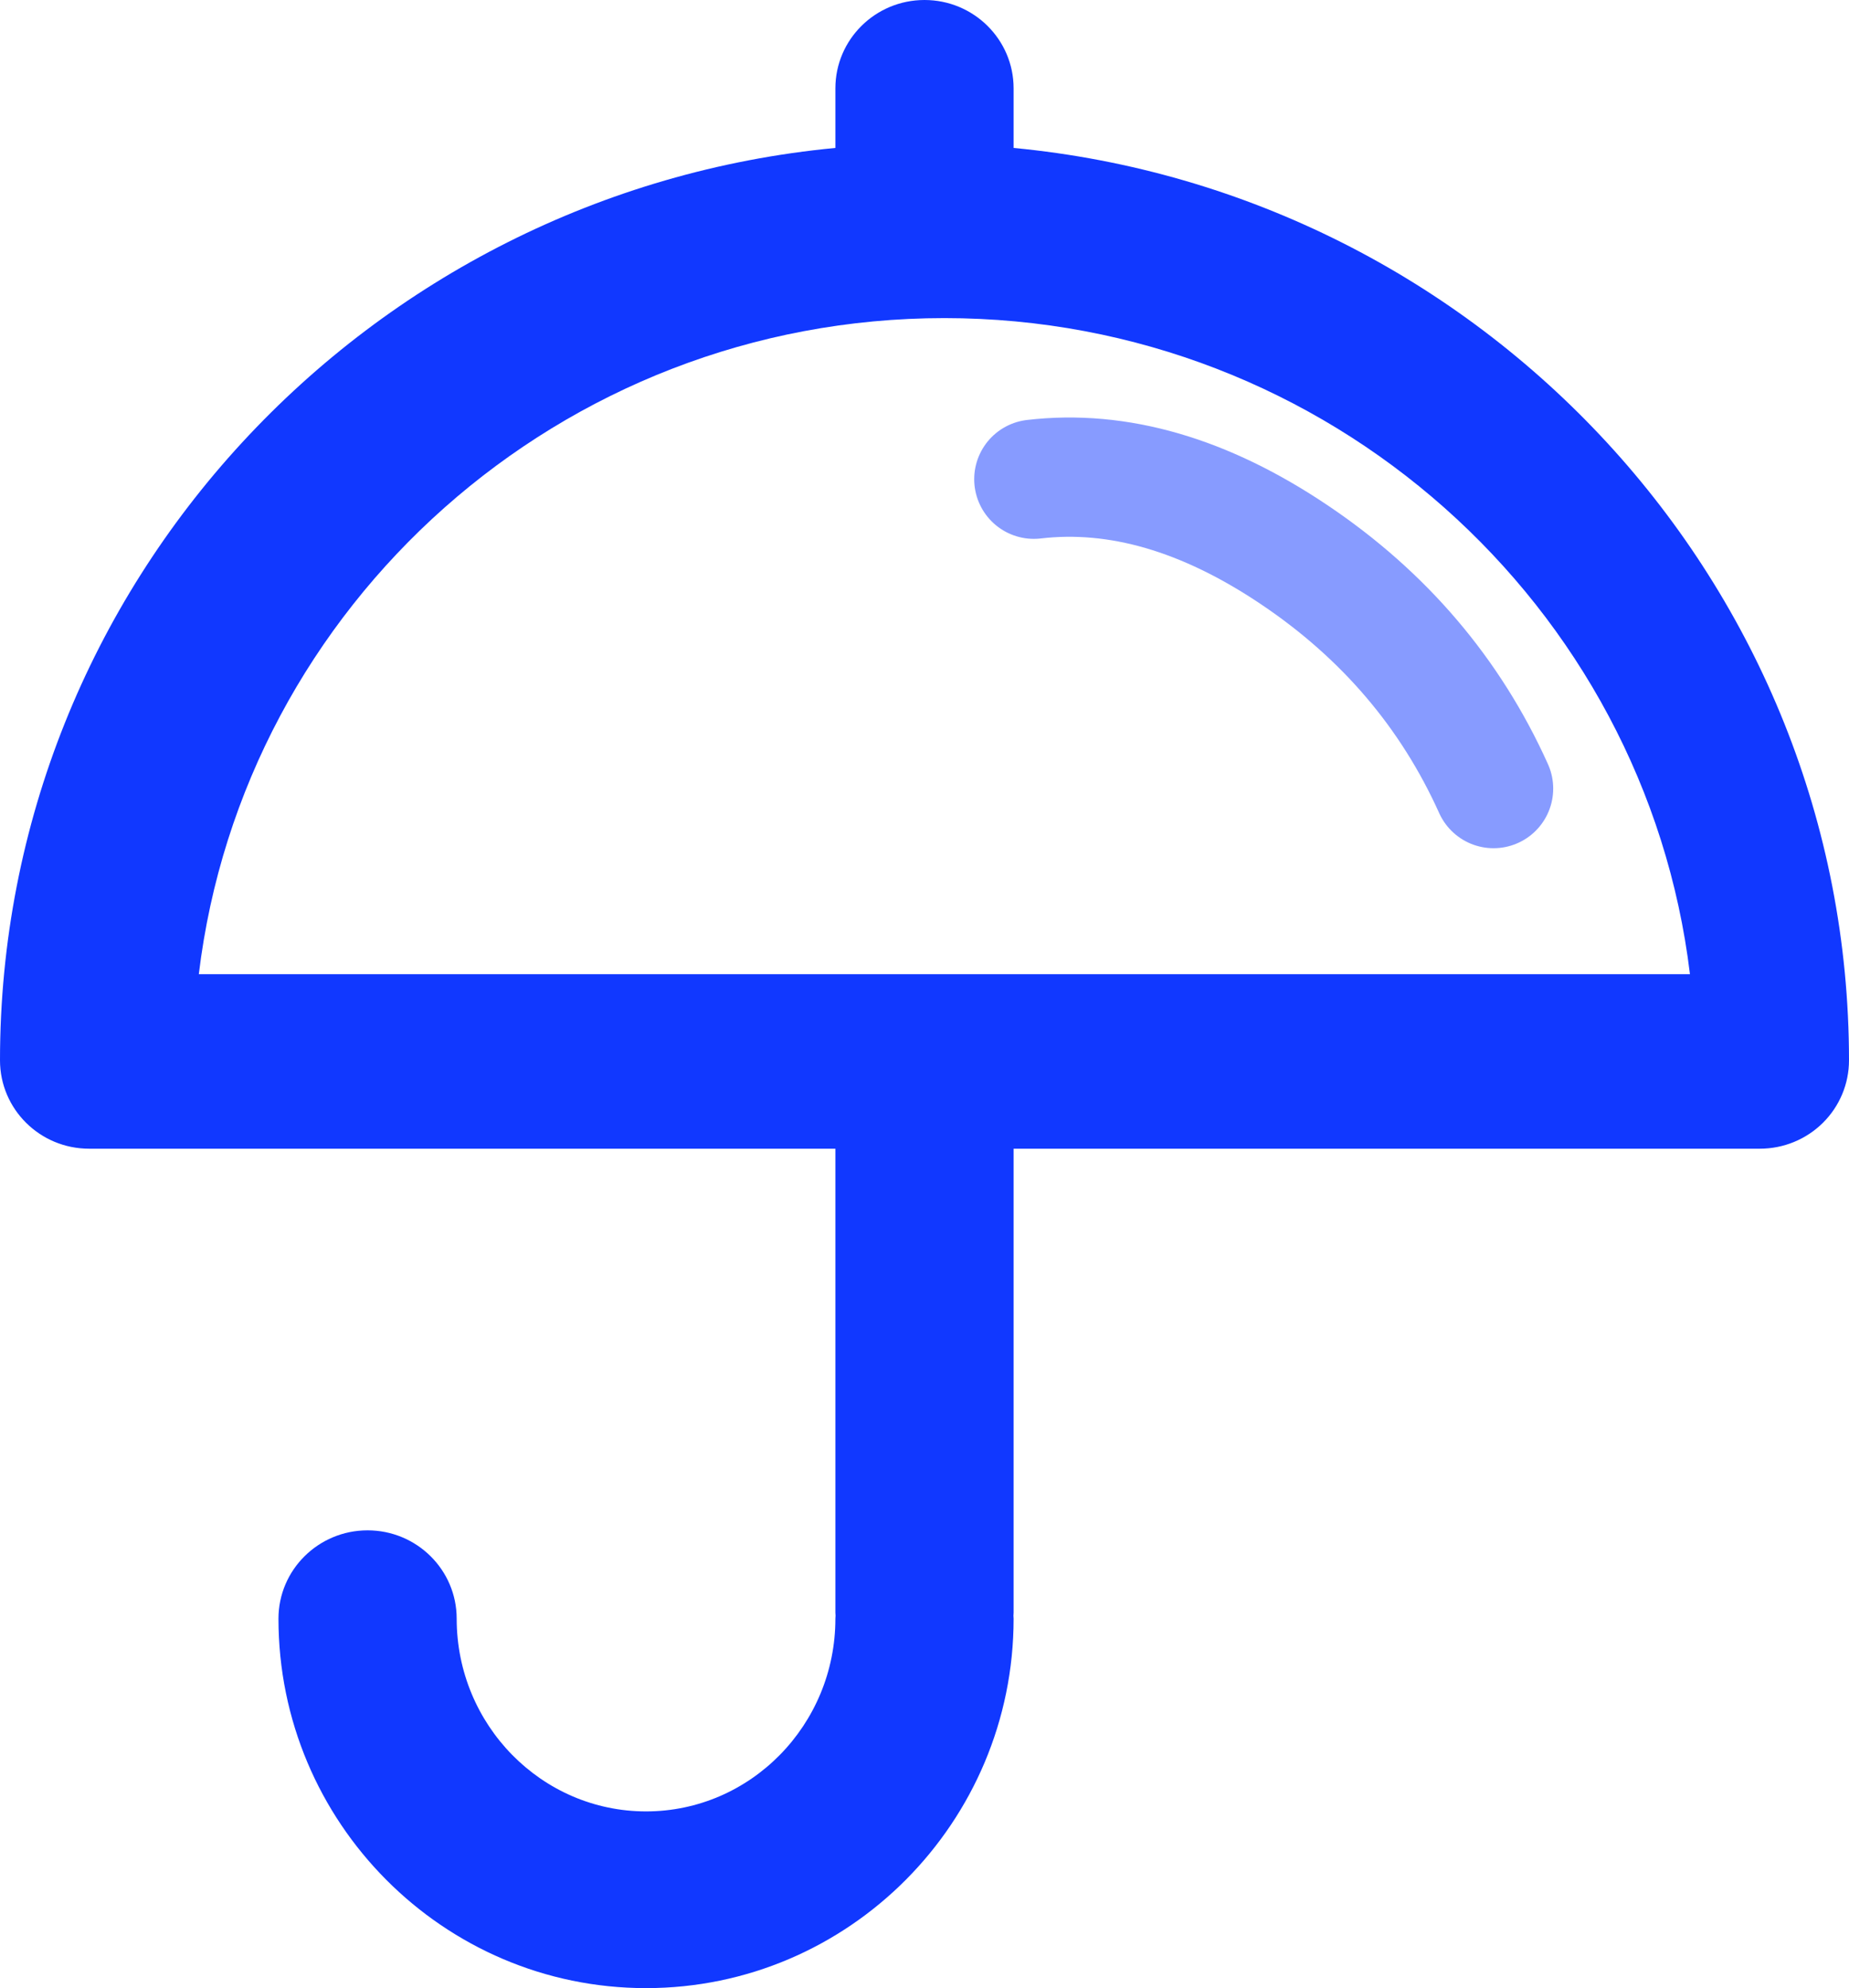 <?xml version="1.0" encoding="UTF-8"?>
<svg width="93px" height="100px" viewBox="0 0 93 100" version="1.1" xmlns="http://www.w3.org/2000/svg" xmlns:xlink="http://www.w3.org/1999/xlink">
    <!-- Generator: Sketch 63.1 (92452) - https://sketch.com -->
    <title>形状</title>
    <desc>Created with Sketch.</desc>
    <g id="页面-1" stroke="none" stroke-width="1" fill="none" fill-rule="evenodd">
        <g id="1PC首页" transform="translate(-1323, -1164)">
            <g id="核心实力" transform="translate(0, 966)">
                <g id="编组-9" transform="translate(430, 60)">
                    <g id="内容" transform="translate(0, 138)">
                        <g id="4" transform="translate(840, 0)">
                            <g id="雨伞" transform="translate(53, 0)">
                                <g>
                                    <path d="M50.982,7.441 L50.982,4.444 C50.982,1.99 48.975,0 46.5,0 C44.025,0 42.018,1.99 42.018,4.444 L42.018,7.441 C18.473,9.684 0,29.407 0,53.333 C0,55.788 2.007,57.778 4.482,57.778 L42.018,57.778 L42.018,81.111 C42.018,81.163 42.024,81.213 42.026,81.264 C42.024,81.316 42.018,81.366 42.018,81.418 C42.018,86.763 37.746,91.111 32.494,91.111 C27.242,91.111 22.97,86.763 22.97,81.418 C22.97,78.964 20.963,76.974 18.488,76.974 C16.013,76.974 14.006,78.964 14.006,81.418 C14.006,91.664 22.3,100 32.494,100 C42.688,100 50.982,91.664 50.982,81.418 C50.982,81.366 50.976,81.316 50.974,81.265 C50.976,81.213 50.982,81.163 50.982,81.112 L50.982,57.778 L88.518,57.778 C89.707,57.778 90.847,57.31 91.687,56.477 C92.528,55.643 93,54.513 93,53.334 C93,29.407 74.527,9.684 50.982,7.441 Z M47.5,16 C66.804,16 82.762,30.439 85,49 L10,49 C12.238,30.439 28.196,16 47.5,16 Z" id="形状" fill="#1138FF" fill-rule="nonzero"></path>
                                    <path d="M52,24.104 C56.234,23.609 60.605,24.879 65.113,27.913 C69.622,30.946 72.958,34.864 75.122,39.664" id="路径-3" stroke="#1138FF" stroke-width="6" opacity="0.5" stroke-linecap="round"></path>
                                </g>
                            </g>
                        </g>
                    </g>
                </g>
            </g>
        </g>
    </g>
</svg>